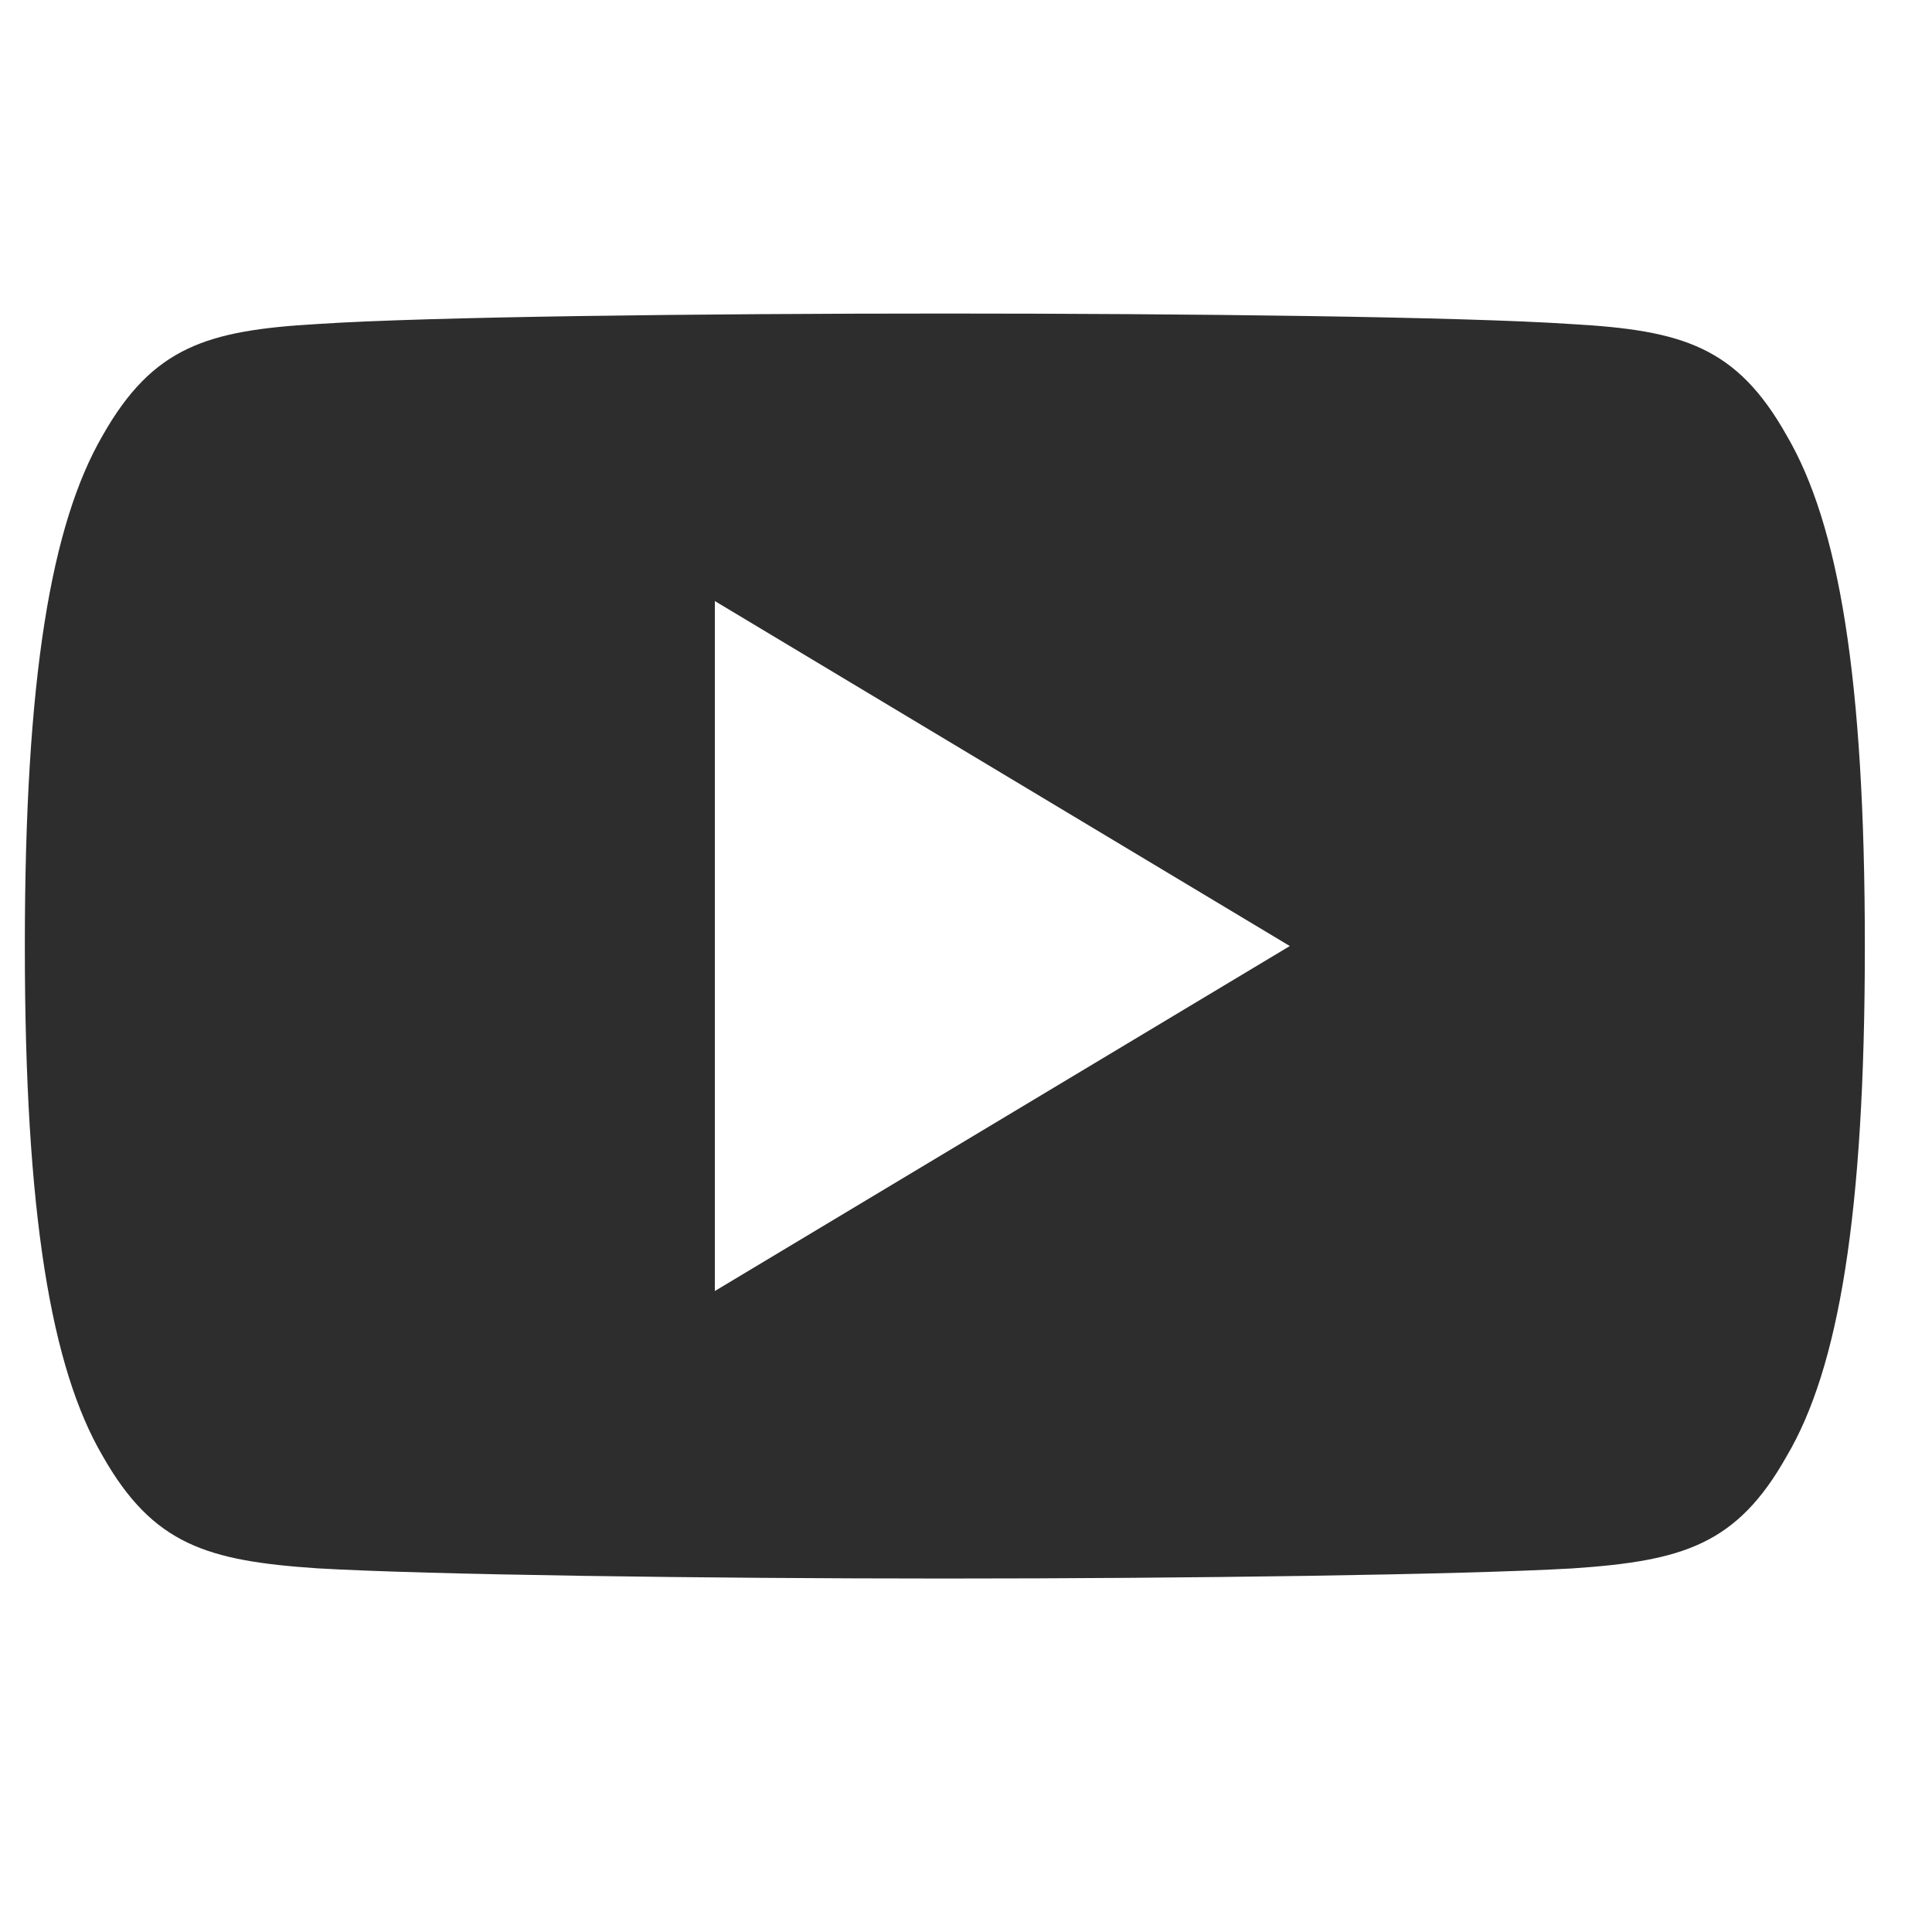 <svg width="21" height="21" viewBox="0 0 21 21" fill="none" xmlns="http://www.w3.org/2000/svg">
<g clip-path="url(#clip0_3721_698)">
<path d="M19.42 4.733C18.877 3.768 18.289 3.591 17.09 3.523C15.892 3.442 12.881 3.408 10.272 3.408C7.659 3.408 4.646 3.442 3.45 3.522C2.254 3.591 1.664 3.767 1.116 4.733C0.557 5.697 0.27 7.357 0.27 10.28V10.29C0.27 13.2 0.557 14.872 1.116 15.826C1.664 16.791 2.252 16.966 3.449 17.047C4.646 17.117 7.659 17.158 10.272 17.158C12.881 17.158 15.892 17.117 17.091 17.048C18.29 16.967 18.879 16.792 19.421 15.827C19.985 14.873 20.27 13.201 20.27 10.291V10.281C20.27 7.357 19.985 5.697 19.42 4.733ZM7.77 14.033V6.533L14.02 10.283L7.77 14.033Z" fill="#2D2D2D"/>
</g>
<defs>
<clipPath id="clip0_3721_698">
<rect width="20" height="20" fill="white" transform="translate(0.27 0.283)"/>
</clipPath>
</defs>
</svg>
